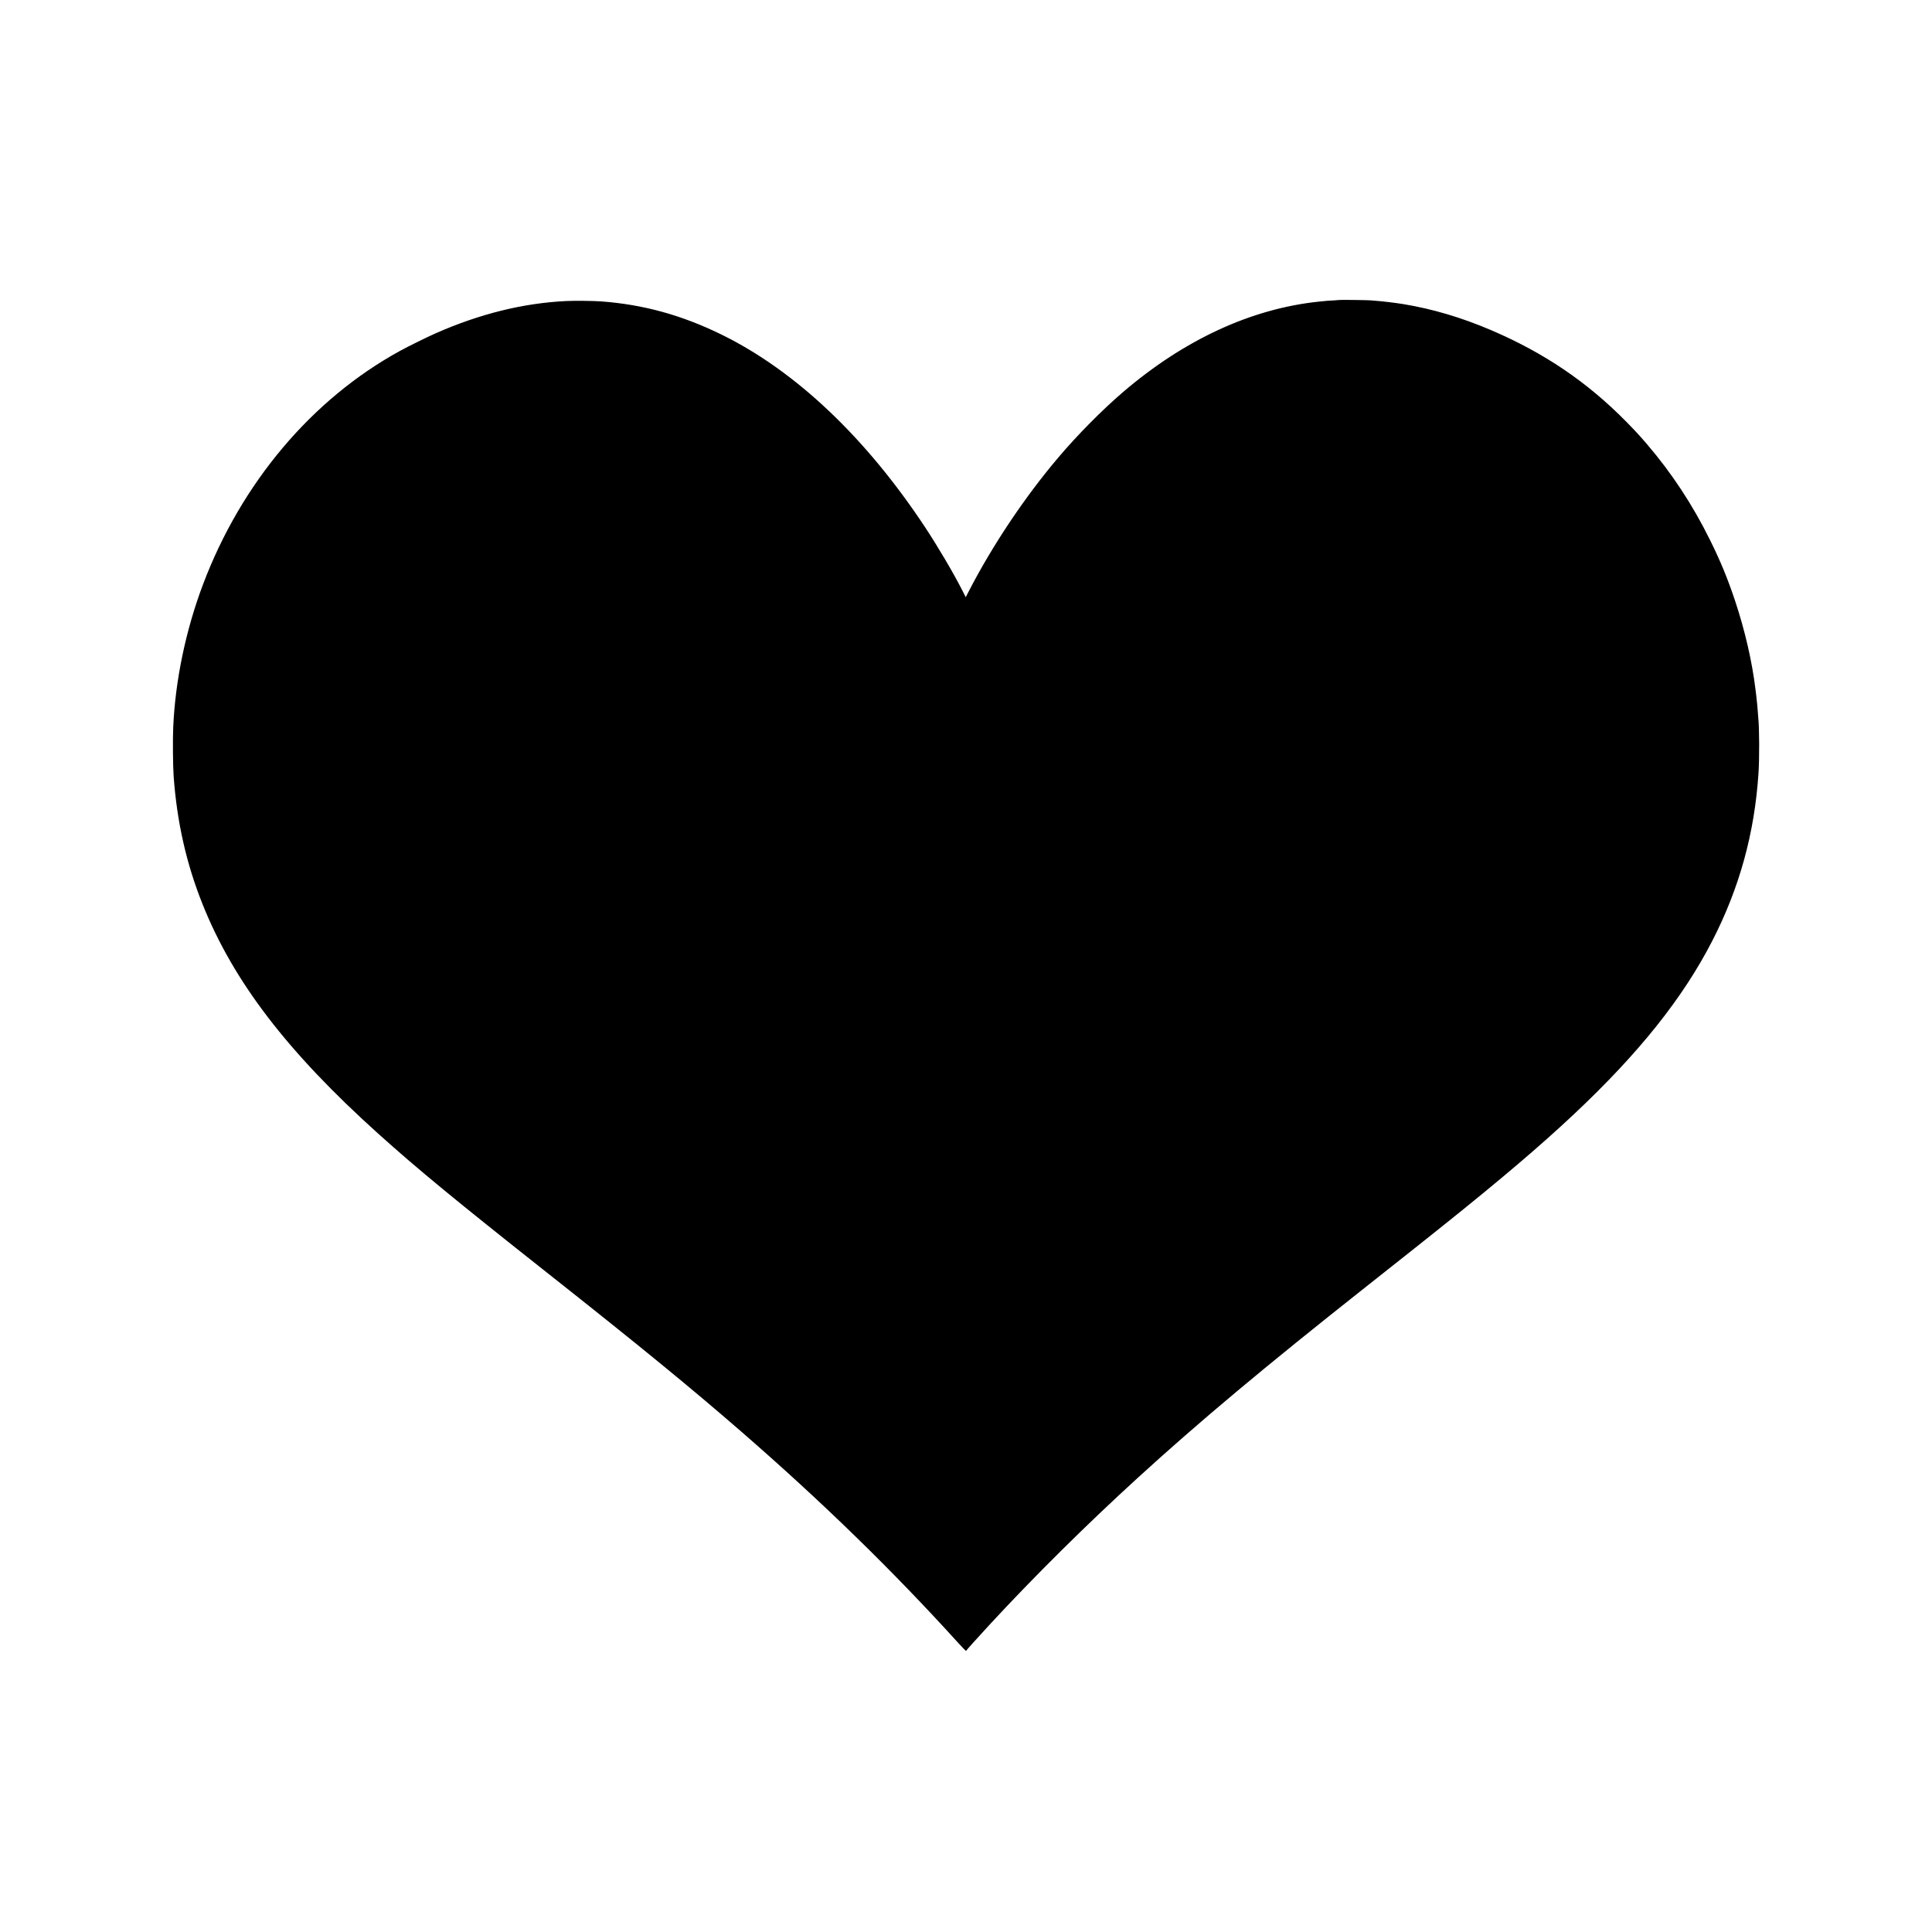 <?xml version="1.0" standalone="no"?>
<!DOCTYPE svg PUBLIC "-//W3C//DTD SVG 20010904//EN"
 "http://www.w3.org/TR/2001/REC-SVG-20010904/DTD/svg10.dtd">
<svg version="1.0" xmlns="http://www.w3.org/2000/svg"
 width="5000pt" height="5000pt" viewBox="0 0 5000 5000"
 preserveAspectRatio="xMidYMid meet">

<g transform="translate(0,5000) scale(0.1,-0.1)"
fill="#000000" stroke="none">
<path d="M34670 42237 c-3 -2 -66 -7 -141 -11 -148 -7 -182 -9 -399 -32 -1751
-184 -3485 -986 -5070 -2344 -540 -463 -1184 -1114 -1675 -1695 -869 -1026
-1701 -2270 -2312 -3455 l-80 -155 -86 170 c-229 451 -624 1122 -962 1635
-1534 2323 -3353 4047 -5260 4985 -1032 508 -2036 785 -3130 865 -208 15 -694
20 -910 9 -1110 -55 -2234 -333 -3370 -835 -236 -104 -704 -335 -930 -459
-2274 -1248 -4099 -3412 -5090 -6037 -447 -1183 -720 -2489 -772 -3703 -14
-314 -8 -1006 11 -1265 85 -1181 328 -2258 746 -3305 801 -2006 2198 -3830
4555 -5950 1012 -911 2015 -1736 4360 -3590 2408 -1903 3727 -2983 5035 -4120
2093 -1819 3919 -3598 5612 -5467 108 -119 198 -210 200 -203 3 14 303 347
638 710 1138 1230 2475 2554 3790 3755 1610 1470 3283 2871 5899 4940 1337
1058 1571 1244 1991 1580 1522 1217 2549 2092 3409 2900 1690 1588 2824 3009
3587 4495 703 1370 1093 2785 1194 4340 25 374 22 1168 -5 1415 -2 19 -6 78
-10 130 -8 127 -23 285 -40 430 -3 19 -12 94 -20 165 -89 740 -275 1549 -534
2325 -195 581 -373 1014 -646 1565 -452 915 -991 1733 -1640 2490 -179 209
-297 337 -530 574 -1015 1030 -2128 1783 -3505 2371 -762 325 -1514 547 -2270
671 -211 34 -555 75 -710 85 -58 3 -116 8 -130 11 -33 6 -794 16 -800 10z"/>
</g>
</svg>
